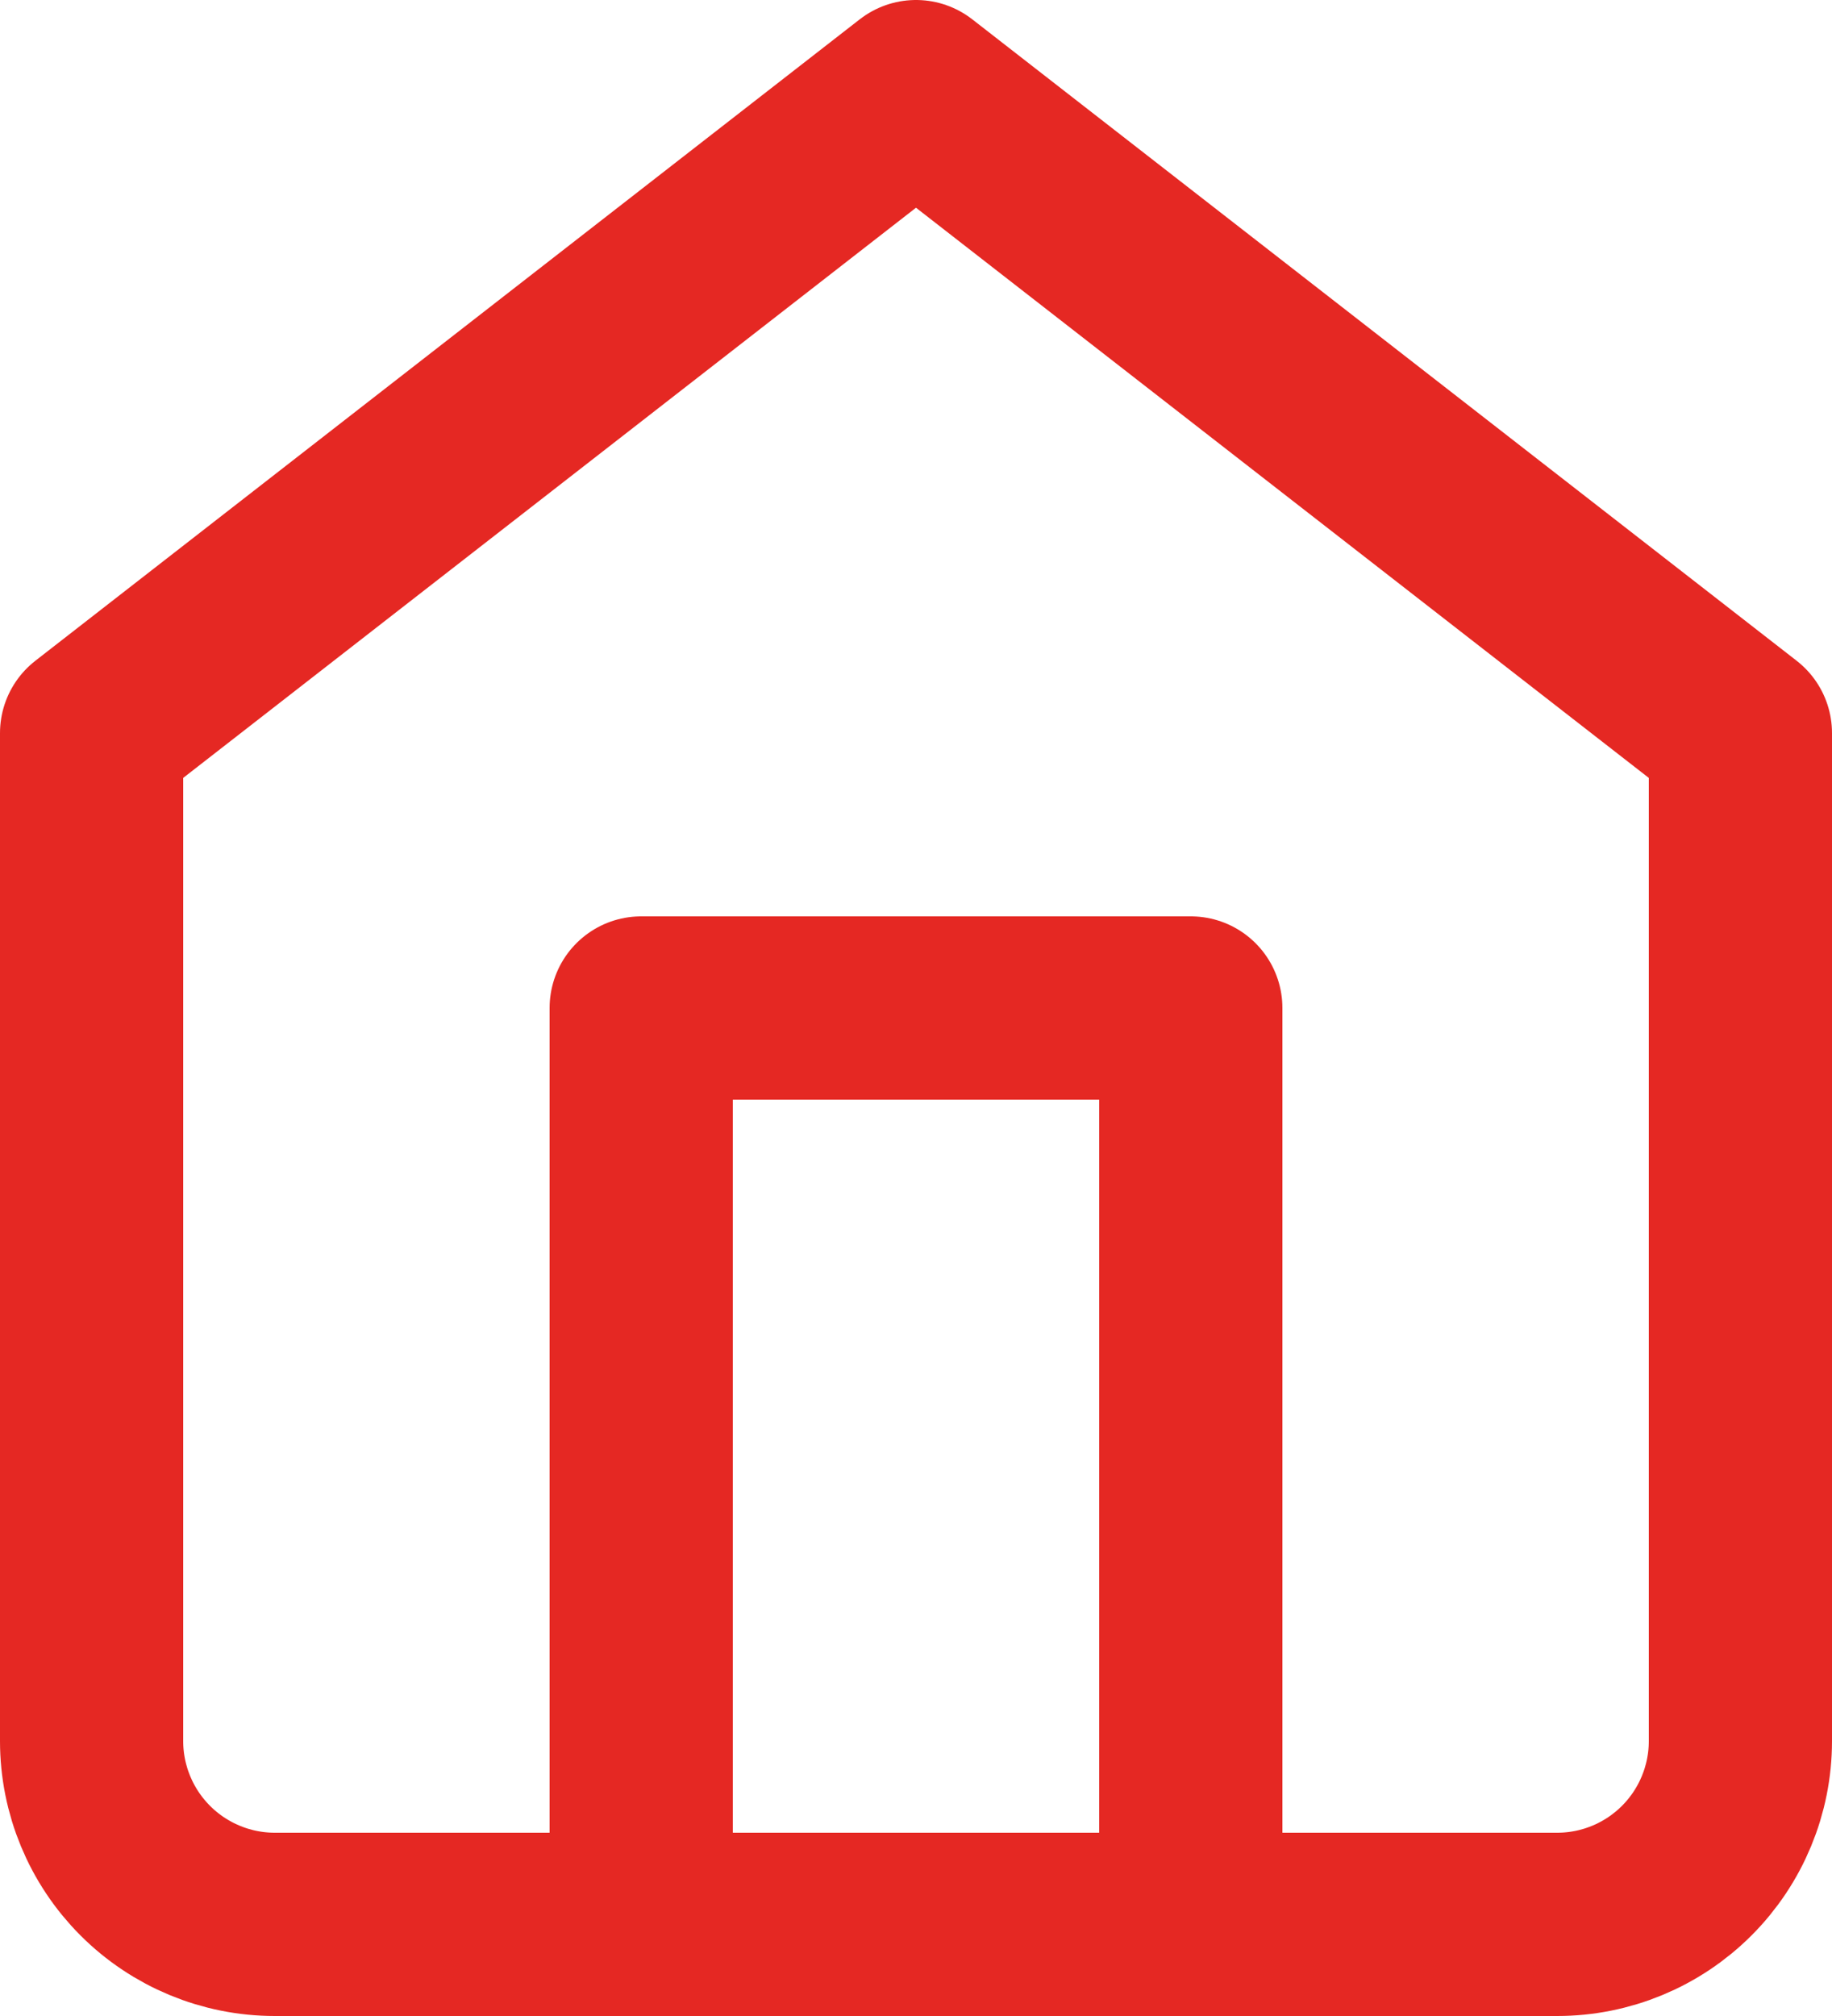 <svg width="20" height="22" viewBox="0 0 20 22" fill="none" xmlns="http://www.w3.org/2000/svg">
<path d="M1 8L10 1L19 8V19C19 19.53 18.789 20.039 18.414 20.414C18.039 20.789 17.53 21 17 21H3C2.47 21 1.961 20.789 1.586 20.414C1.211 20.039 1 19.53 1 19V8Z" stroke="#E52823" stroke-width="2" stroke-linecap="round" stroke-linejoin="round"/>
<path d="M7 21V11H13V21" stroke="#E52823" stroke-width="2" stroke-linecap="round" stroke-linejoin="round"/>
</svg>
